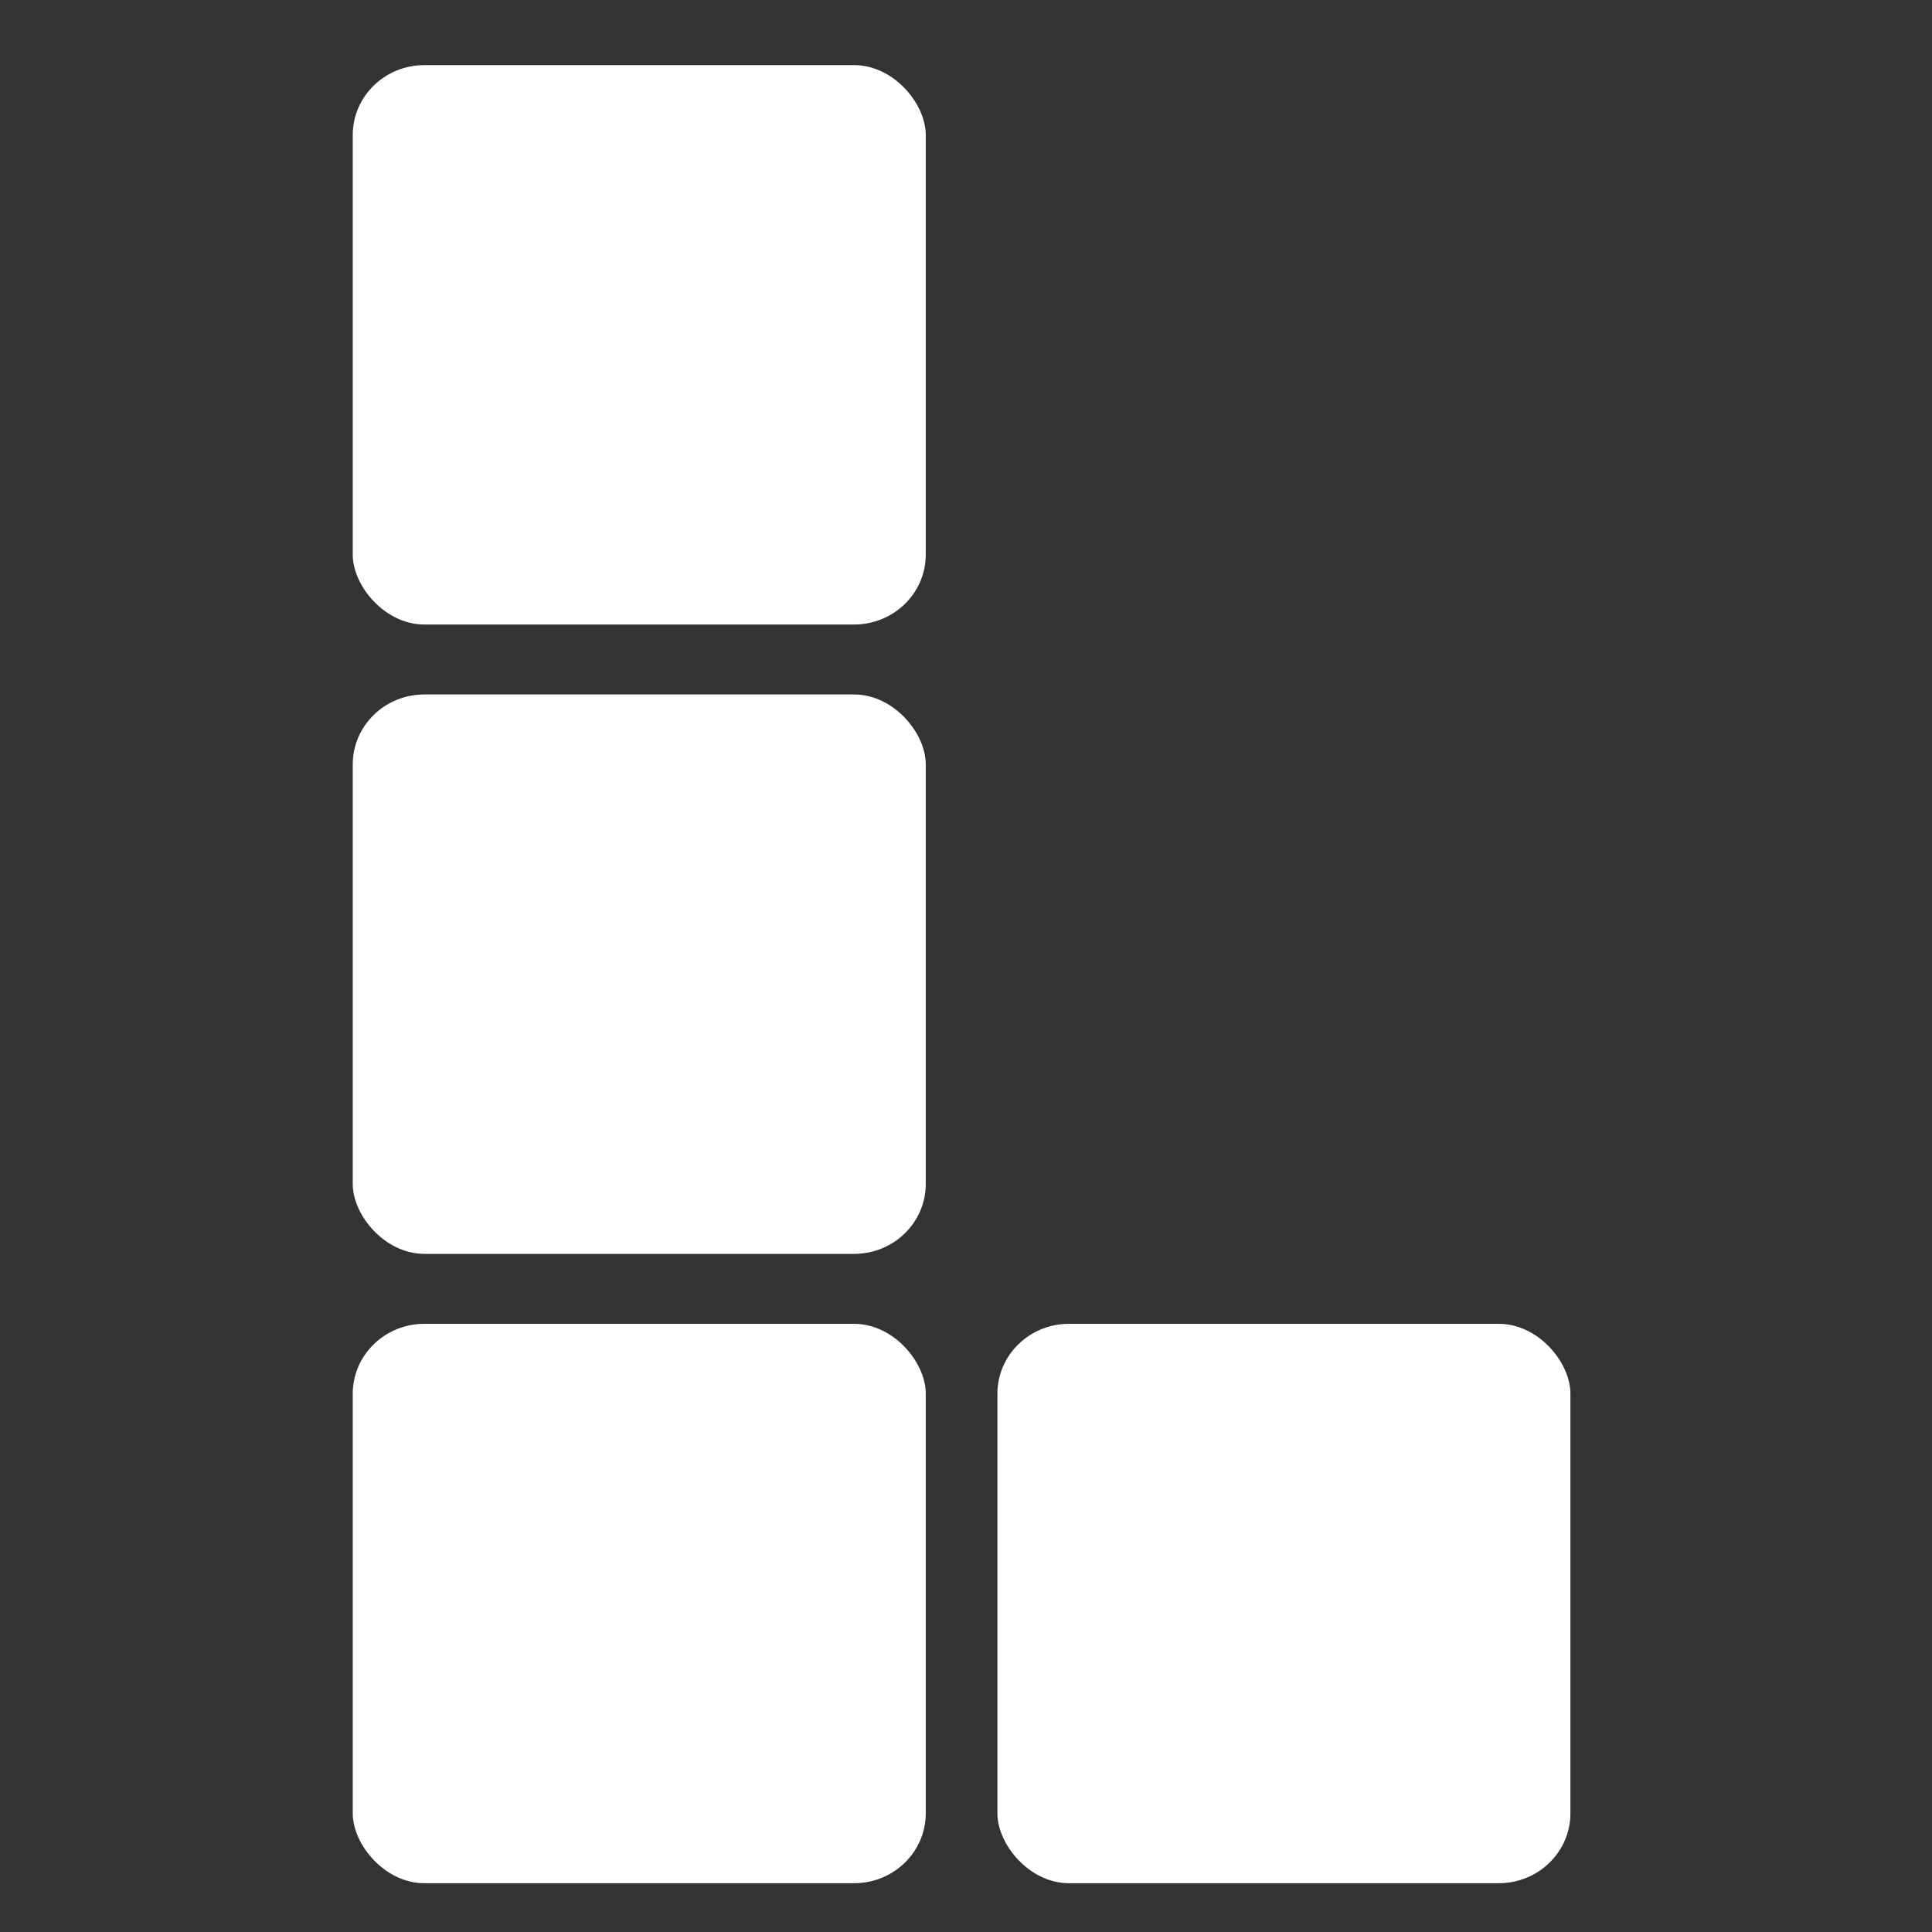 <?xml version="1.0" encoding="UTF-8" standalone="no"?>
<svg
   width="64"
   height="64"
   version="1"
   id="svg14"
   sodipodi:docname="quadrapassel.svg"
   inkscape:version="1.1 (1:1.1+rc+202105240936+c4e8f9ed74)"
   xmlns:inkscape="http://www.inkscape.org/namespaces/inkscape"
   xmlns:sodipodi="http://sodipodi.sourceforge.net/DTD/sodipodi-0.dtd"
   xmlns="http://www.w3.org/2000/svg"
   xmlns:svg="http://www.w3.org/2000/svg">
  <rect width="100%" height="100%" fill="#333333" stroke="none"/>
  <defs
     id="defs18" />
  <sodipodi:namedview
     id="namedview16"
     pagecolor="#ffffff"
     bordercolor="#666666"
     borderopacity="1.0"
     inkscape:pageshadow="2"
     inkscape:pageopacity="0.0"
     inkscape:pagecheckerboard="0"
     showgrid="false"
     inkscape:zoom="12.859375"
     inkscape:cx="32.077764"
     inkscape:cy="25.778858"
     inkscape:window-width="1920"
     inkscape:window-height="996"
     inkscape:window-x="0"
     inkscape:window-y="0"
     inkscape:window-maximized="1"
     inkscape:current-layer="svg14" />
  <g
     id="g202"
     style="fill:#ffffff">
    <rect
       style="fill:#ffffff;stroke-width:1.172"
       width="18.982"
       height="18.531"
       x="11.685"
       y="2.157"
       rx="2.373"
       ry="2.316"
       id="rect2" />
    <rect
       style="fill:#ffffff;stroke-width:1.172"
       width="18.982"
       height="18.531"
       x="11.685"
       y="23.005"
       rx="2.373"
       ry="2.316"
       id="rect4" />
    <rect
       style="fill:#ffffff;stroke-width:1.172"
       width="18.982"
       height="18.531"
       x="11.685"
       y="43.853"
       rx="2.373"
       ry="2.316"
       id="rect6" />
    <rect
       style="fill:#ffffff;stroke-width:1.172"
       width="18.982"
       height="18.531"
       x="33.04"
       y="43.853"
       rx="2.373"
       ry="2.316"
       id="rect8" />
  </g>
</svg>
